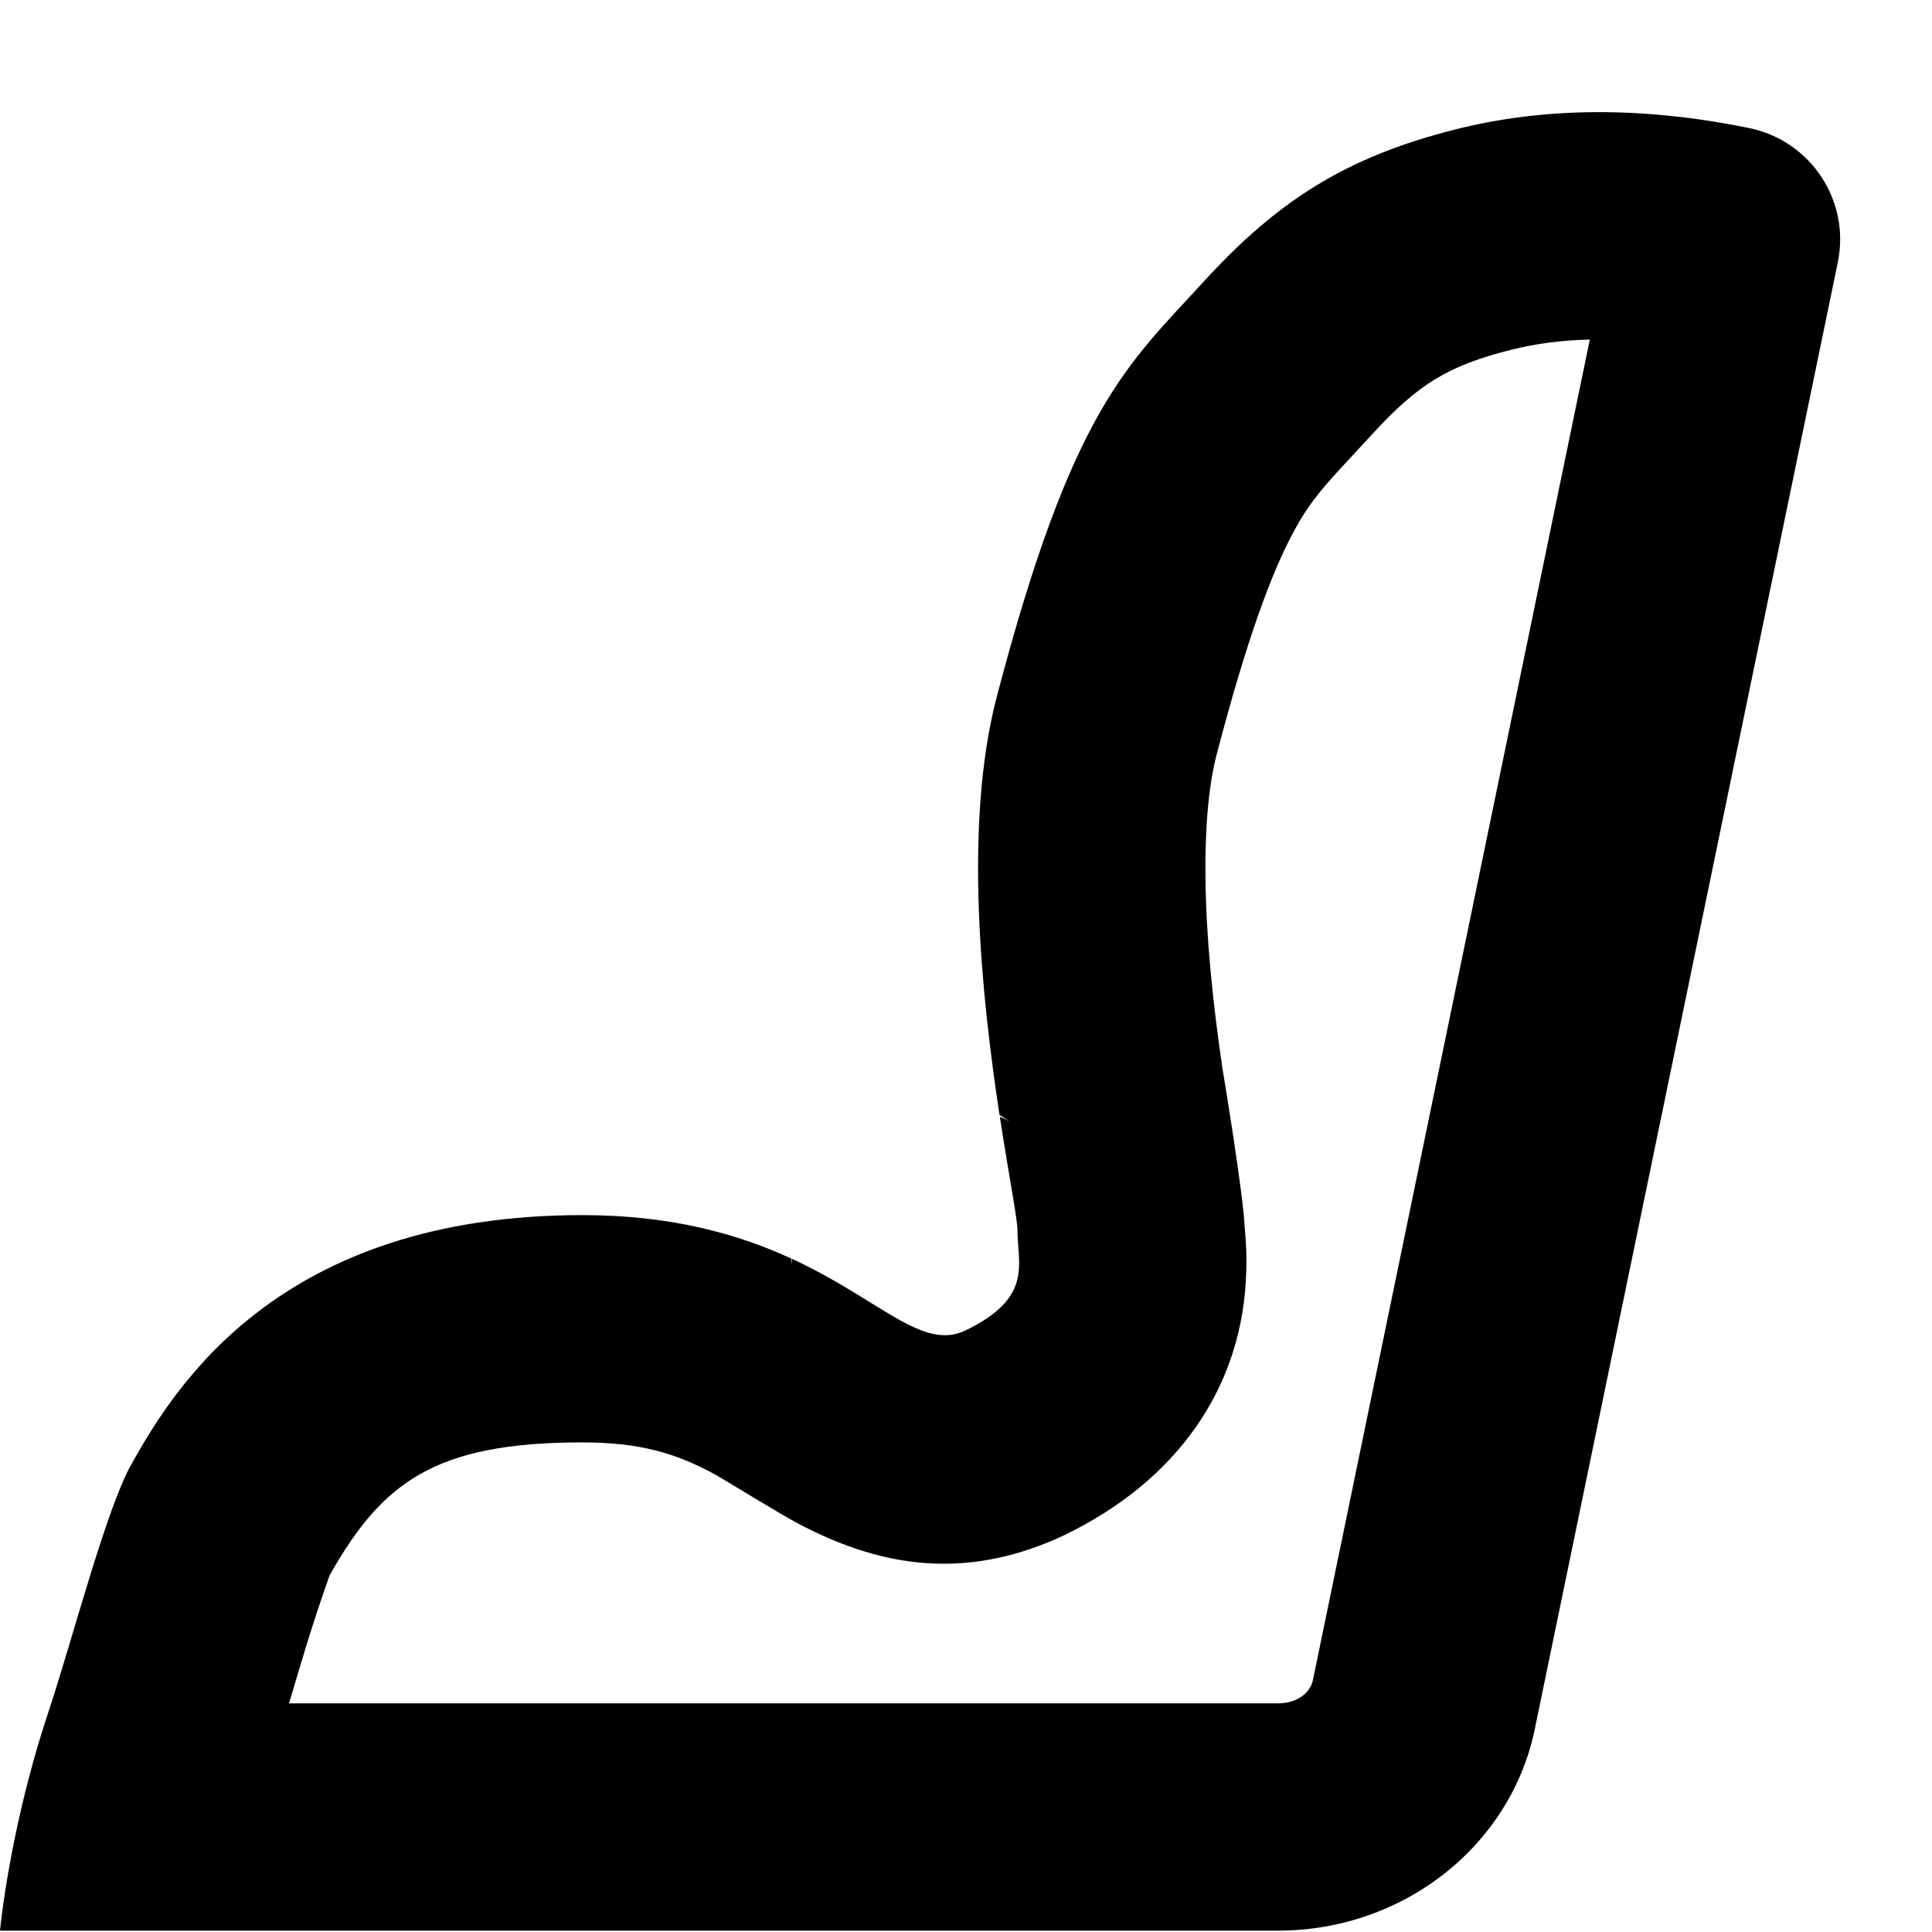 <svg width="17" height="17" viewBox="0 0 17 17"  xmlns="http://www.w3.org/2000/svg">
<path fill-rule="evenodd" clip-rule="evenodd" d="M2.543 14.988H11.245C11.414 14.988 11.531 14.895 11.553 14.781L13.989 2.988C13.741 2.993 13.51 3.024 13.293 3.079C12.743 3.217 12.477 3.381 12.073 3.822C12.019 3.881 11.832 4.082 11.792 4.126C11.592 4.344 11.498 4.468 11.395 4.657C11.188 5.032 10.967 5.64 10.706 6.637C10.638 6.897 10.602 7.267 10.607 7.716C10.612 8.225 10.666 8.786 10.758 9.412C10.751 9.364 10.951 10.563 10.953 10.825C10.953 10.797 10.952 10.795 10.954 10.814C10.966 10.964 10.97 11.047 10.966 11.185C10.94 12.211 10.352 13.033 9.361 13.51C9.292 13.542 9.292 13.542 9.22 13.572C8.41 13.901 7.706 13.767 7.021 13.405C6.856 13.318 6.378 13.022 6.291 12.974C5.945 12.784 5.621 12.692 5.125 12.692C3.825 12.692 3.362 13.043 2.899 13.864C2.902 13.86 2.825 14.068 2.73 14.369C2.701 14.462 2.67 14.563 2.634 14.684C2.6 14.796 2.57 14.897 2.543 14.988ZM8.882 9.864C8.869 9.856 8.838 9.837 8.795 9.811C8.642 8.804 8.472 7.27 8.771 6.13C9.436 3.593 9.918 3.213 10.599 2.47C11.23 1.782 11.825 1.386 12.805 1.139C13.595 0.94 14.457 0.936 15.392 1.127C15.935 1.239 16.283 1.768 16.171 2.309L13.511 15.185C13.31 16.23 12.357 16.988 11.245 16.988H0C0.038 16.617 0.163 15.852 0.424 15.07C0.631 14.45 0.933 13.279 1.157 12.882C1.537 12.207 2.454 10.692 5.125 10.692C5.927 10.692 6.512 10.867 6.962 11.074C6.963 11.09 6.965 11.107 6.966 11.125C6.967 11.138 6.967 11.129 6.968 11.082L6.968 11.076C7.744 11.435 8.115 11.89 8.495 11.707C9.095 11.418 8.953 11.121 8.953 10.828C8.953 10.727 8.878 10.351 8.798 9.828C8.835 9.841 8.865 9.855 8.889 9.868L8.882 9.864Z" />
</svg>

